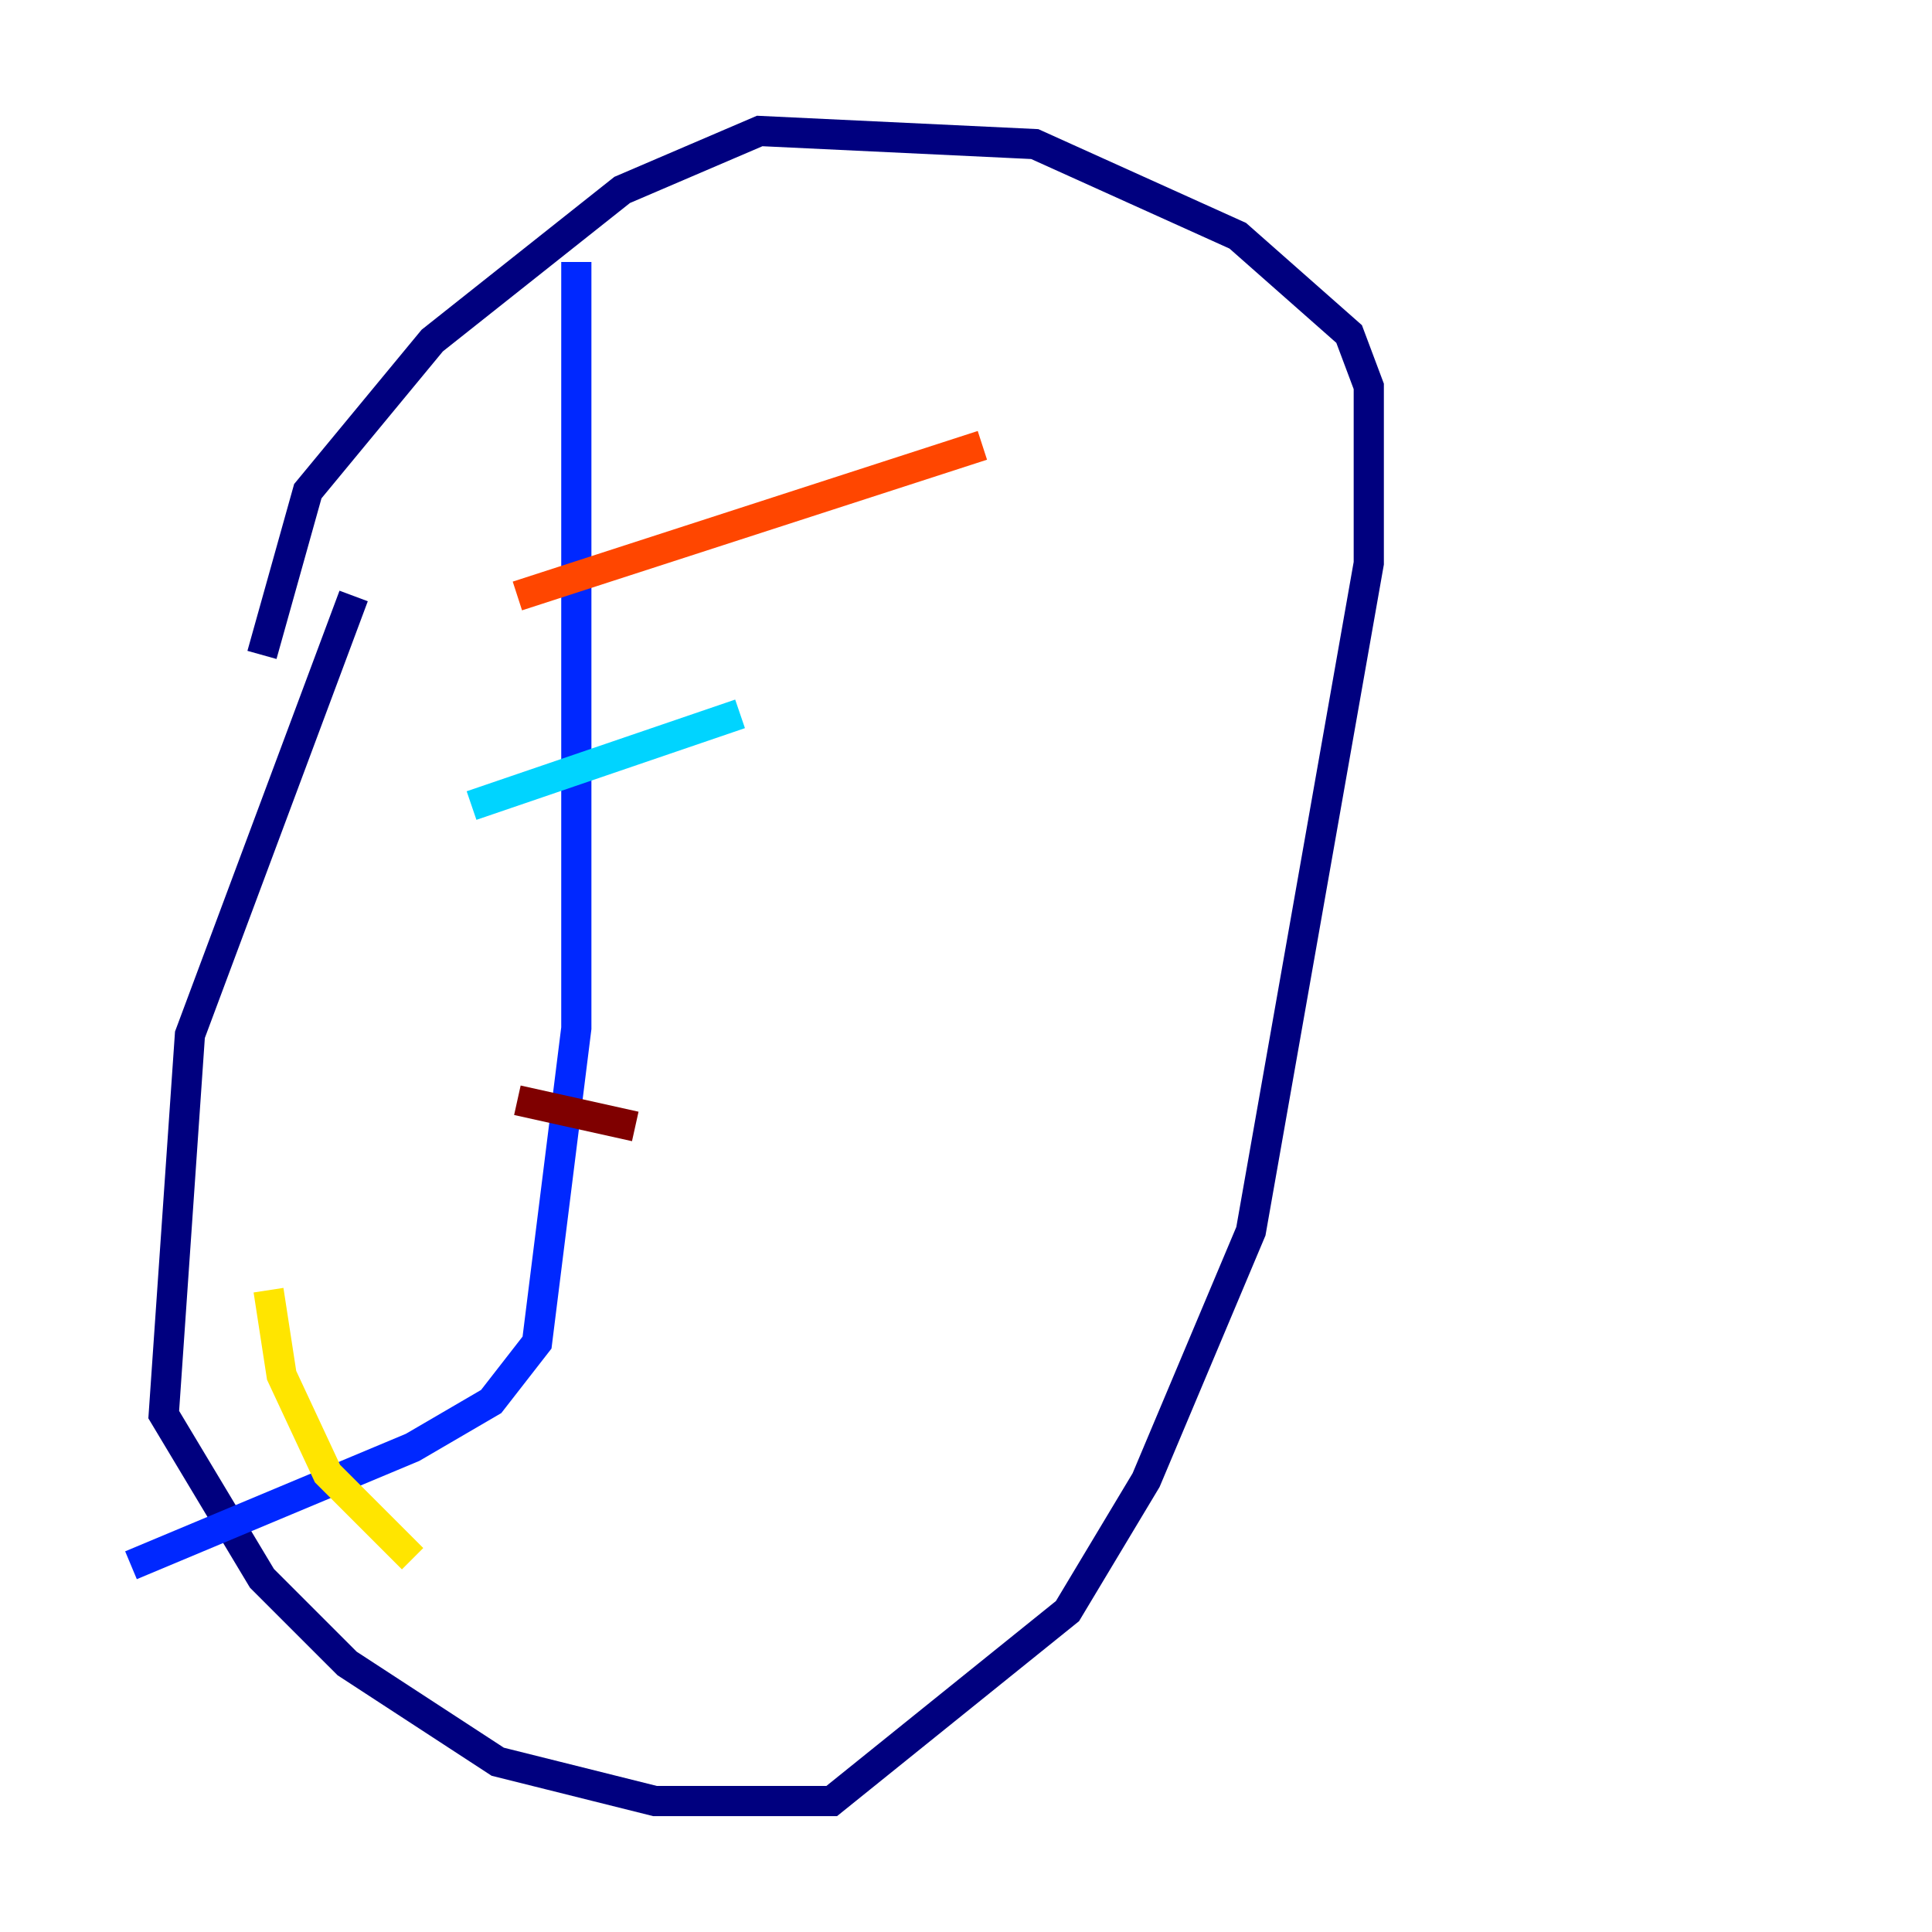 <?xml version="1.0" encoding="utf-8" ?>
<svg baseProfile="tiny" height="128" version="1.2" viewBox="0,0,128,128" width="128" xmlns="http://www.w3.org/2000/svg" xmlns:ev="http://www.w3.org/2001/xml-events" xmlns:xlink="http://www.w3.org/1999/xlink"><defs /><polyline fill="none" points="23.43,39.485 12.583,68.556 10.848,93.722 17.356,104.57 22.997,110.21 32.976,116.719 43.39,119.322 55.105,119.322 70.725,106.739 75.932,98.061 82.875,81.573 90.685,37.315 90.685,25.6 89.383,22.129 82.007,15.62 68.556,9.546 50.332,8.678 41.22,12.583 28.637,22.563 20.393,32.542 17.356,43.39" stroke="#00007f" stroke-width="2" /><polyline fill="none" points="38.183,17.356 38.183,68.122 35.58,88.949 32.542,92.854 27.336,95.891 8.678,103.702" stroke="#0028ff" stroke-width="2" /><polyline fill="none" points="31.241,53.37 49.031,47.295" stroke="#00d4ff" stroke-width="2" /><polyline fill="none" points="31.675,79.837 31.675,79.837" stroke="#7cff79" stroke-width="2" /><polyline fill="none" points="17.79,85.478 18.658,91.119 21.695,97.627 27.336,103.268" stroke="#ffe500" stroke-width="2" /><polyline fill="none" points="34.278,39.485 65.085,29.505" stroke="#ff4600" stroke-width="2" /><polyline fill="none" points="34.278,72.895 42.088,74.63" stroke="#7f0000" stroke-width="2" /></svg>